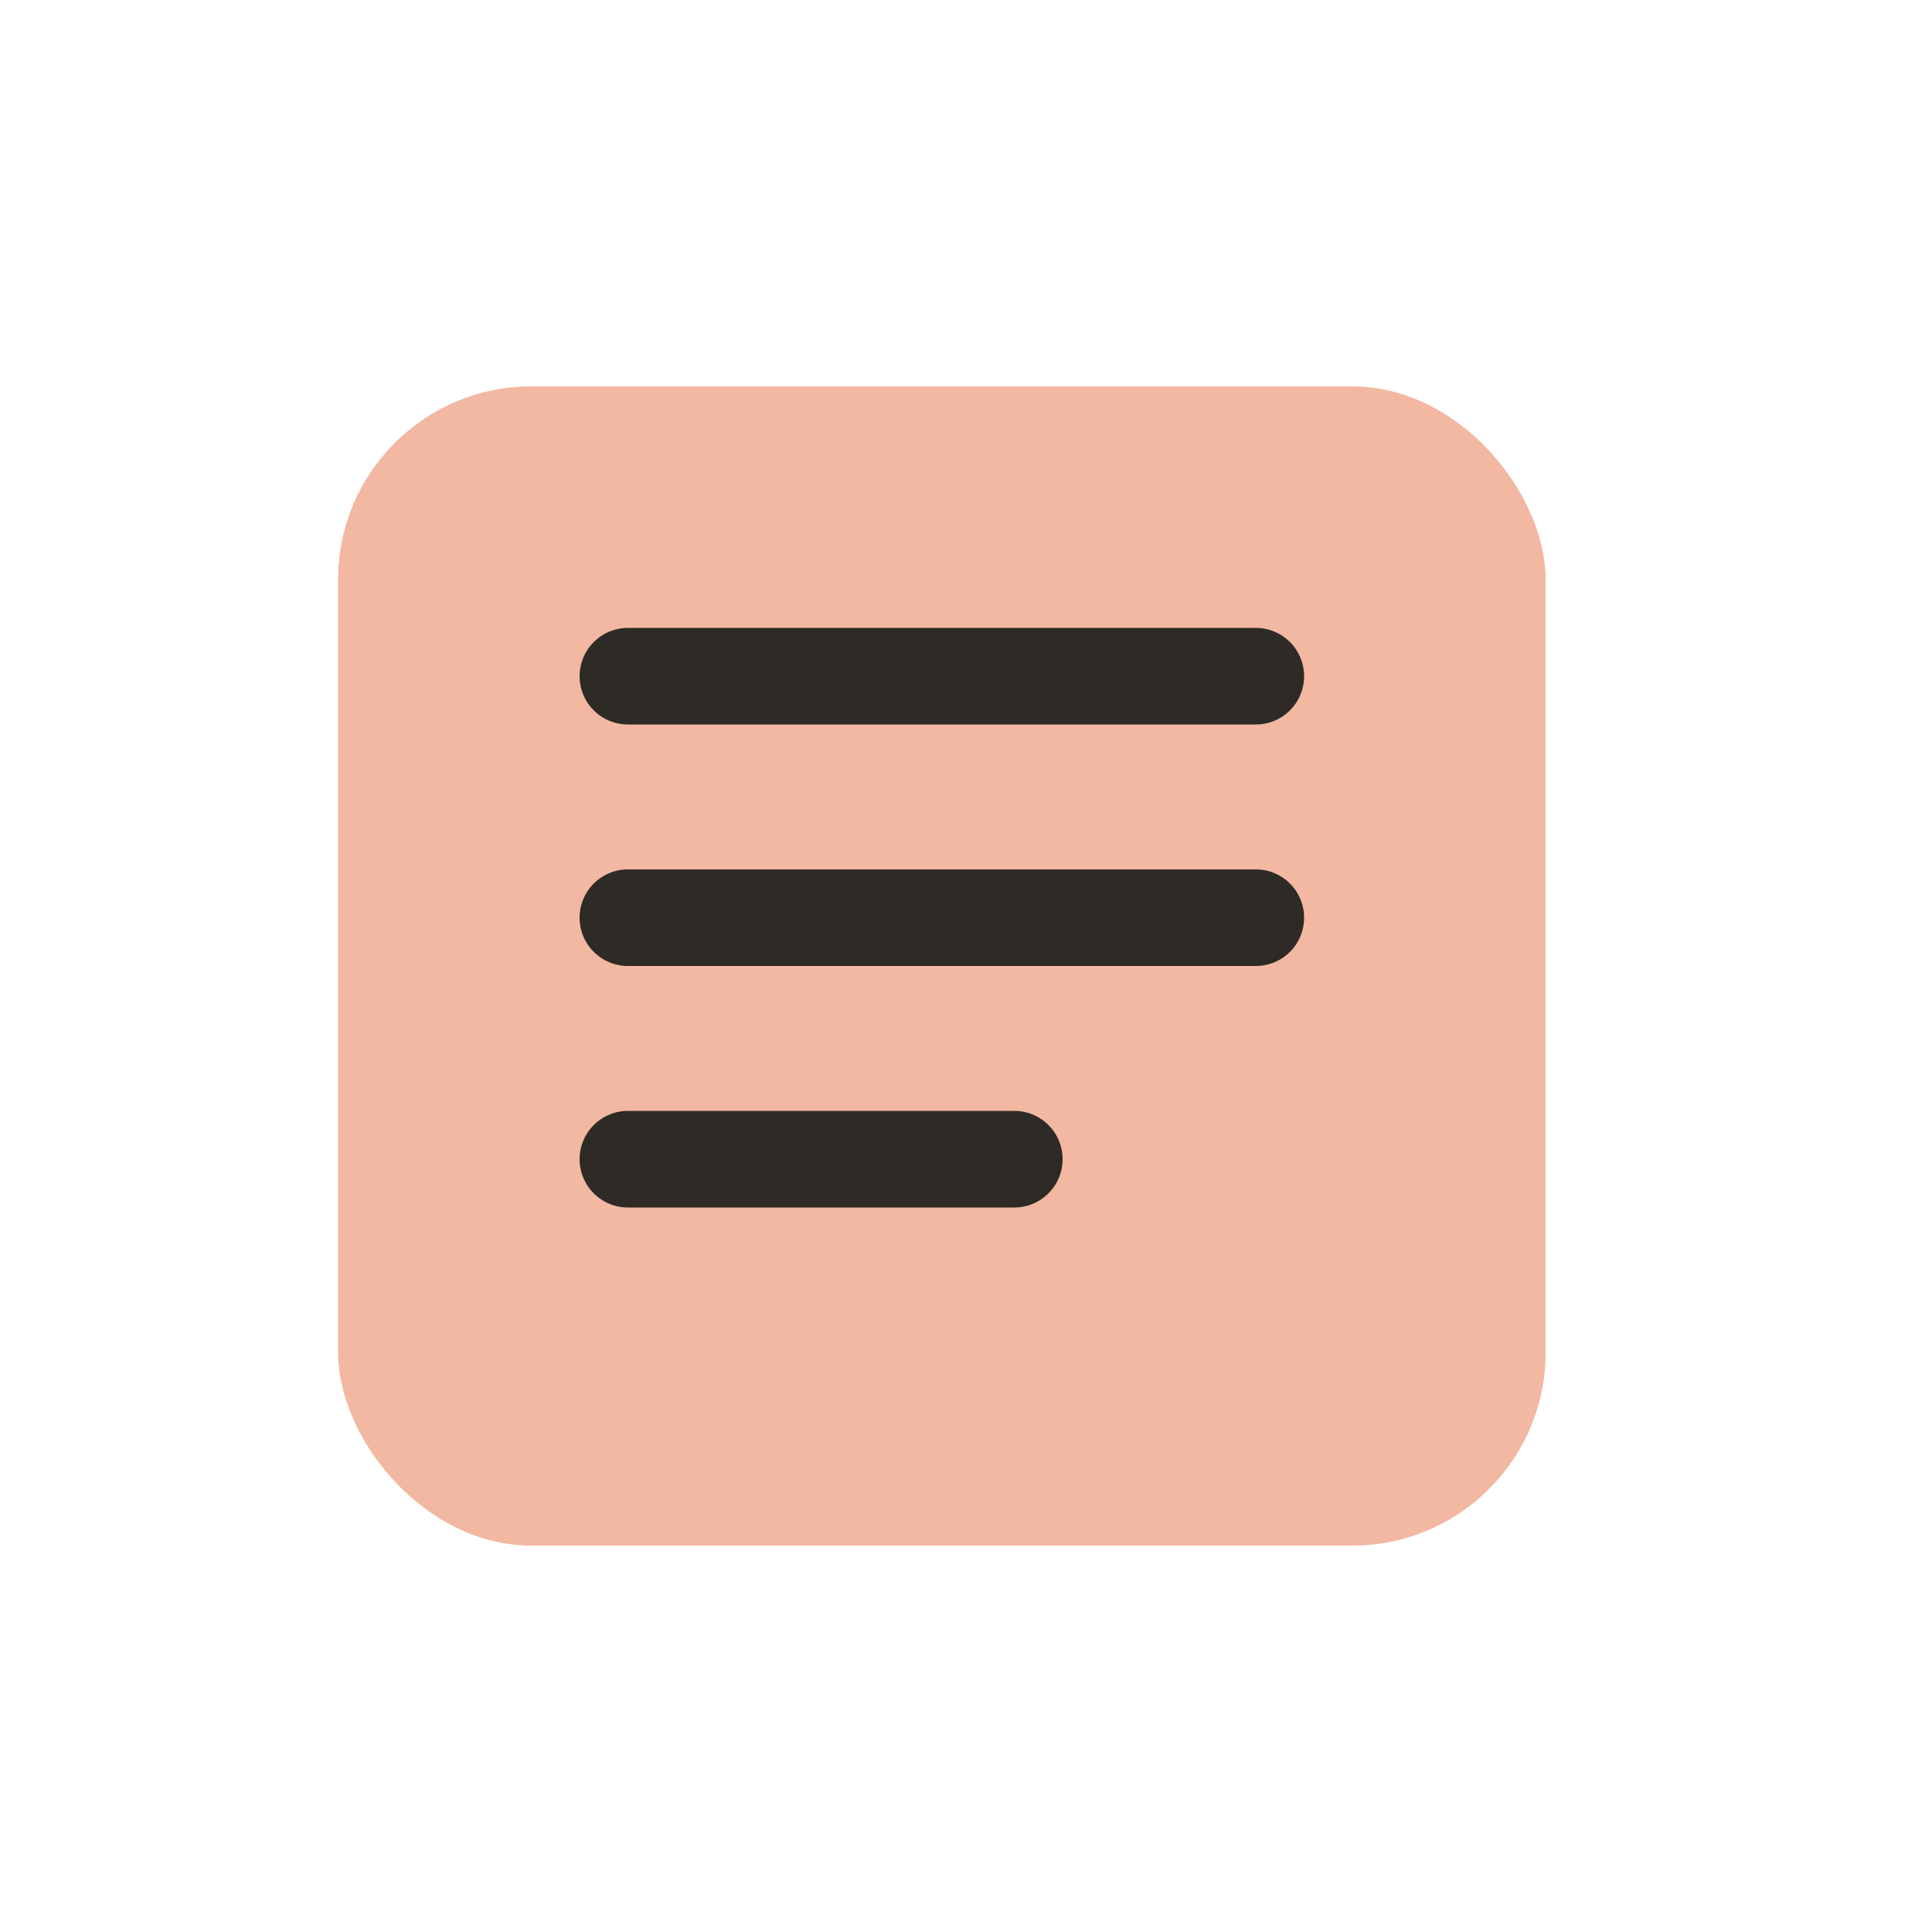 <svg width="40" height="40" viewBox="0 0 40 40" fill="none"
xmlns="http://www.w3.org/2000/svg">
<rect x="7" y="8" width="25" height="24" rx="4" fill="#F2B8A2"/>
<path d="M13 14H26" stroke="#2E2A26" stroke-width="2" stroke-linecap="round"/>
<path d="M13 19H26" stroke="#2E2A26" stroke-width="2" stroke-linecap="round"/>
<path d="M13 24H21" stroke="#2E2A26" stroke-width="2" stroke-linecap="round"/>
</svg>

